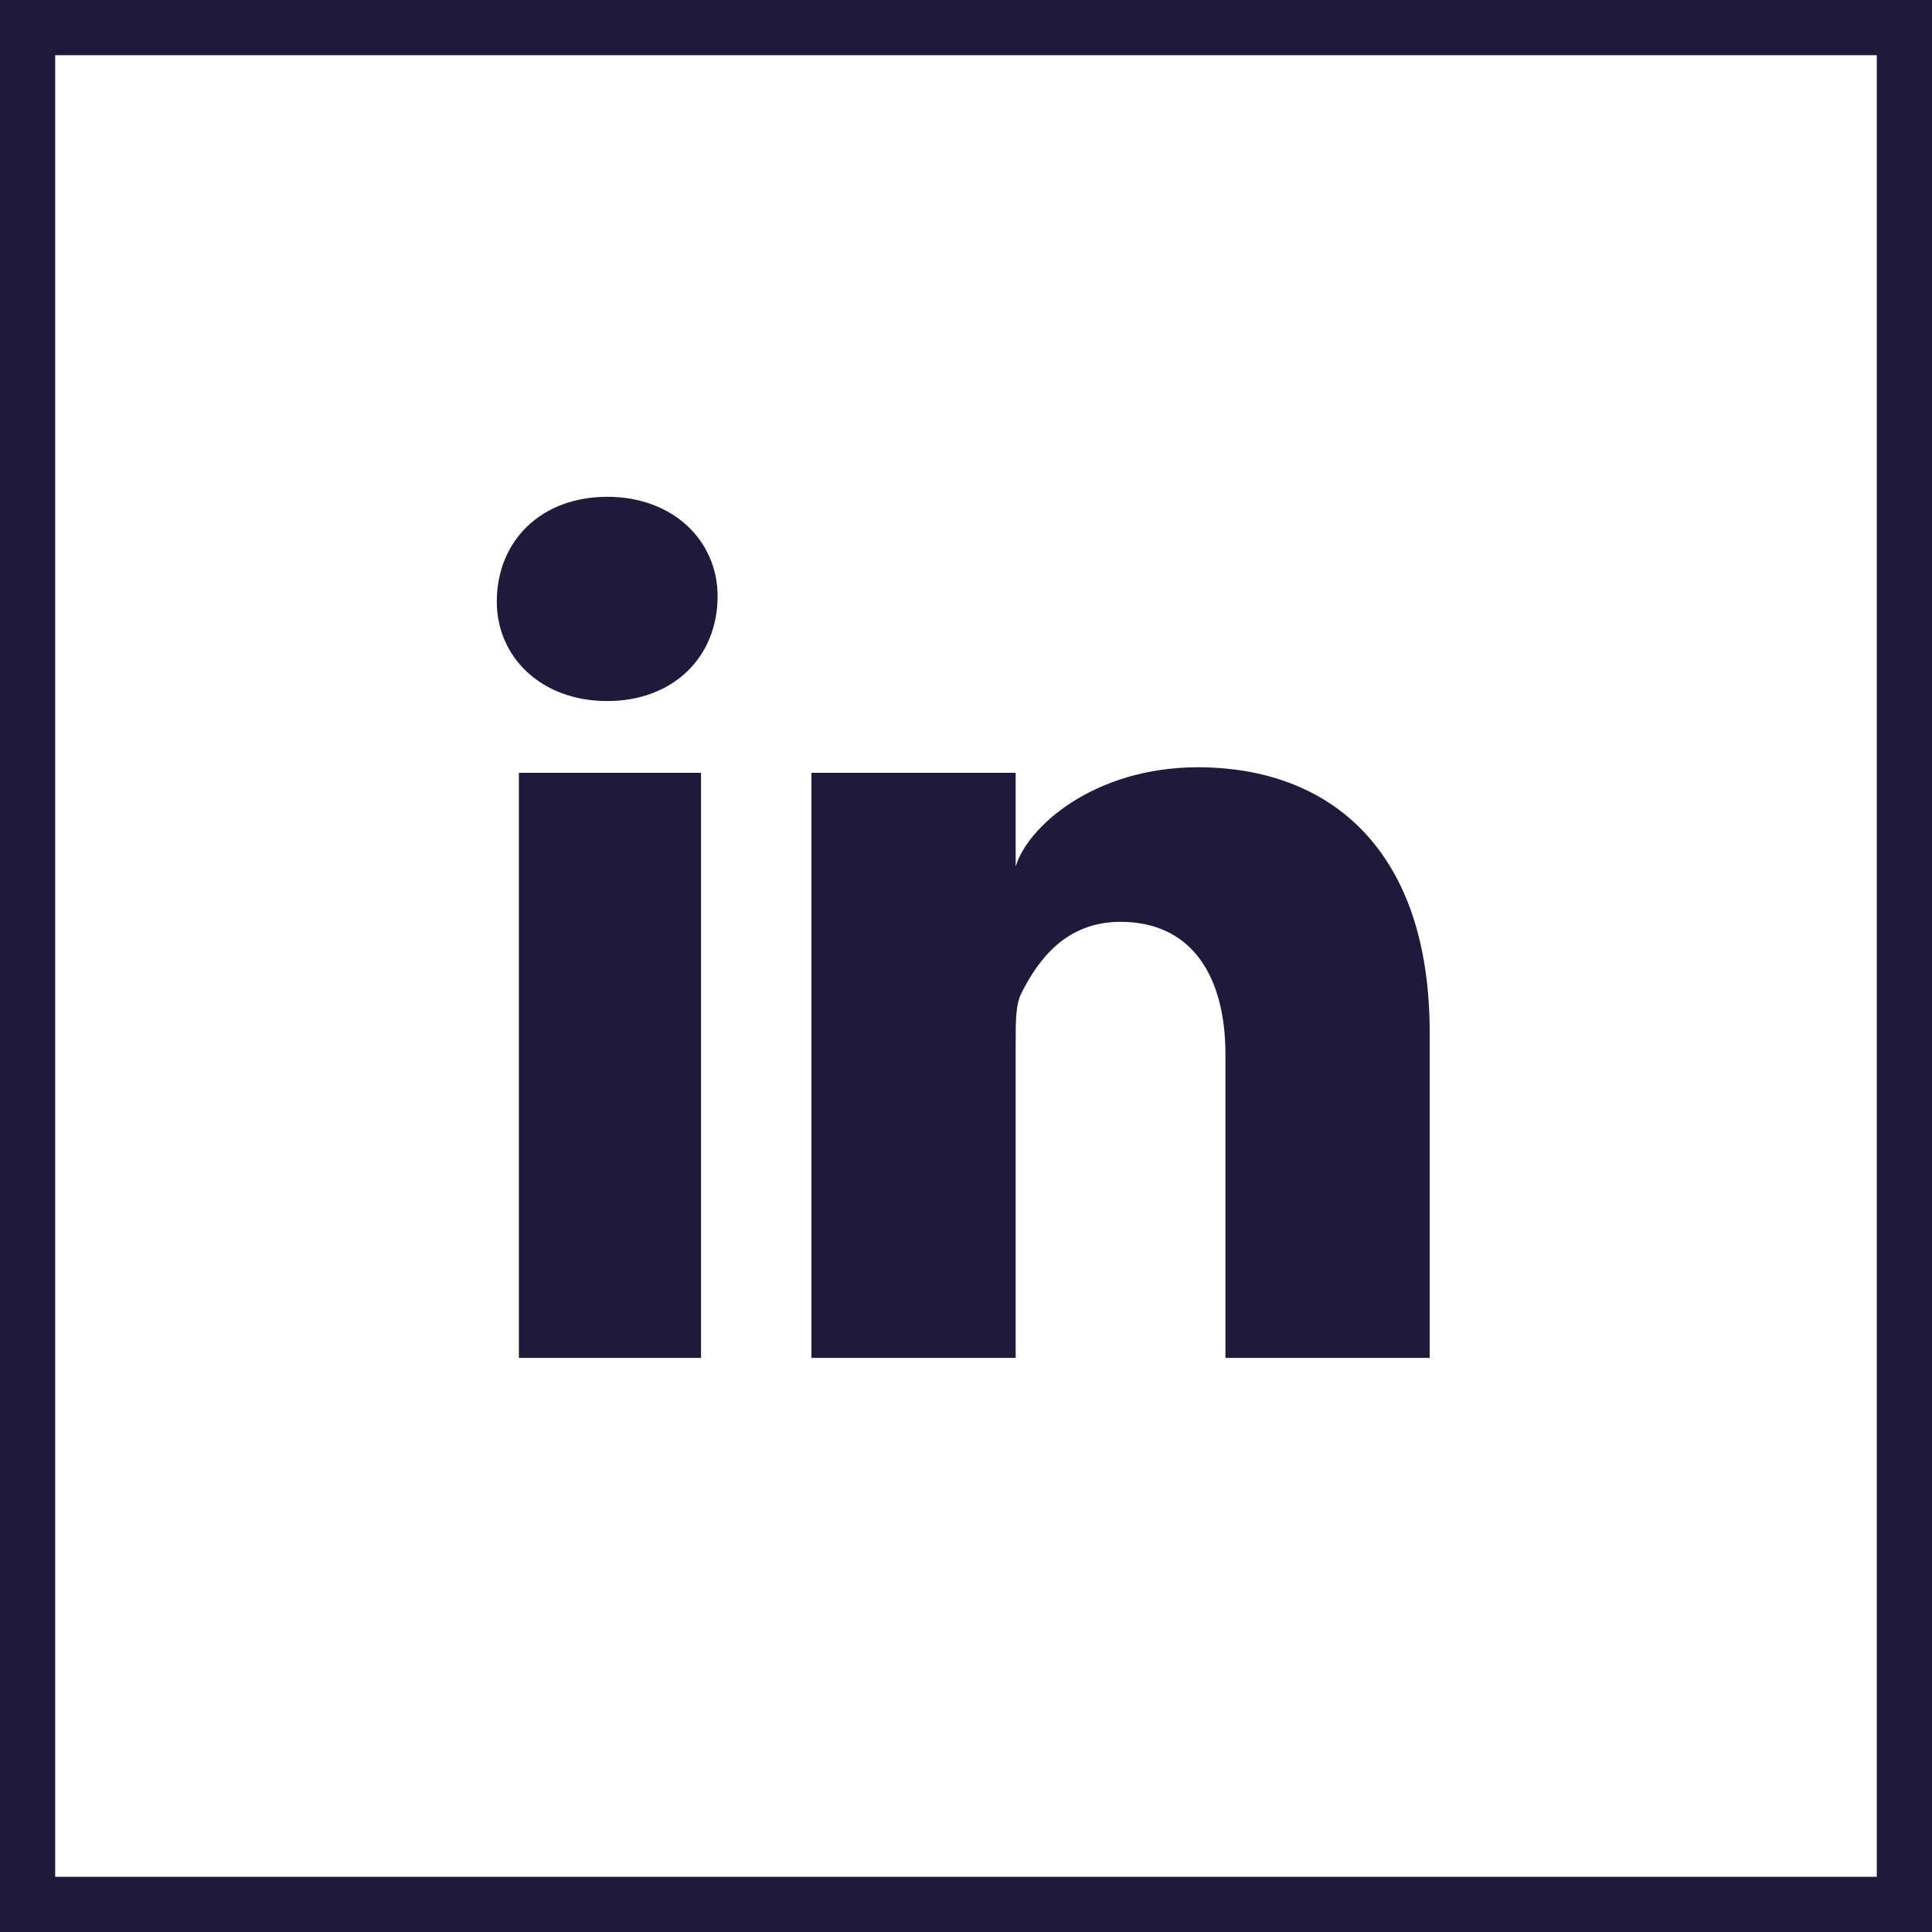 <?xml version="1.0" encoding="utf-8"?>
<!-- Generator: Adobe Illustrator 19.1.0, SVG Export Plug-In . SVG Version: 6.00 Build 0)  -->
<svg version="1.1" xmlns="http://www.w3.org/2000/svg" xmlns:xlink="http://www.w3.org/1999/xlink" x="0px" y="0px"
	 viewBox="0 0 35 35" style="enable-background:new 0 0 35 35;" xml:space="preserve">
<style type="text/css">
	.st0{display:none;}
	.st1{display:inline;fill:none;stroke:#FFFFFF;stroke-miterlimit:10;}
	.st2{display:inline;fill:#FFFFFF;}
	.st3{display:inline;}
	.st4{fill:none;stroke:#000000;stroke-miterlimit:10;}
	.st5{fill:none;stroke:#1F1A3A;stroke-miterlimit:10;}
	.st6{fill:#1F1A3A;}
	.st7{display:inline;fill:#1F1A3A;}
	.st8{display:inline;fill:none;stroke:#000000;stroke-miterlimit:10;}
	.st9{display:inline;fill:none;stroke:#1F1A3A;stroke-miterlimit:10;}
	.st10{fill:none;stroke:#FFFFFF;stroke-miterlimit:10;}
	.st11{fill:#FFFFFF;}
	.st12{fill:none;stroke:#000000;stroke-width:2;stroke-miterlimit:10;}
	.st13{display:inline;fill:none;stroke:#FFFFFF;stroke-width:2;stroke-miterlimit:10;}
	.st14{display:inline;fill:none;stroke:#1F1A3A;stroke-width:2;stroke-miterlimit:10;}
	.st15{fill:#5D5D5D;}
	.st16{display:inline;fill:#333033;}
	.st17{fill:none;stroke:#000000;stroke-linejoin:bevel;stroke-miterlimit:10;}
	.st18{fill:none;stroke:#FFFFFF;stroke-linejoin:bevel;stroke-miterlimit:10;}
</style>
<g id="Twitter" class="st0">
	<path class="st7" d="M7.6,0.5v34h34v-34H7.6z M32.4,14.2c0,0.1,0,0.3,0,0.5c0,4.6-3.5,9.9-9.9,9.9c-2,0-3.8-0.6-5.4-1.6
		c0.3,0,0.6,0,0.8,0c1.6,0,3.1-0.6,4.3-1.5c-1.5,0-2.8-1-3.3-2.4c0.2,0,0.4,0.1,0.7,0.1c0.3,0,0,0,0.3-0.1c-1.6-0.3-3.4-1.7-3.4-3.4
		v0c1,0.3,1.6,0.4,2.2,0.4c-0.9-0.6-1.3-1.7-1.3-2.9c0-0.6,0.3-1.2,0.6-1.8c1.7,2.1,4.4,3.5,7.3,3.7c-0.1-0.3-0.1-0.5-0.1-0.8
		c0-1.9,1.6-3.5,3.5-3.5c1,0,1.9,0.4,2.6,1.1c0.8-0.2,1.5-0.4,2.2-0.8c-0.3,0.8-0.8,1.5-1.5,1.9c0.7-0.1,1.4-0.3,2-0.6
		C33.7,13.1,33.1,13.7,32.4,14.2z"/>
</g>
<g id="FB" class="st0">
	<rect x="35" y="1.7" class="st9" width="34" height="34"/>
	<path class="st7" d="M-6.4,0.5v34h35v-34H-6.4z M15.3,14.5l-0.2,3h-3.5v9h-3v-9h-2v-3h2v-1.2c0-0.8,0.3-1.9,0.9-2.6
		c0.6-0.8,1.5-1.3,2.9-1.3c2.2,0,3.2,0.3,3.2,0.3l-0.4,2.6c0,0-1.2-0.2-1.8-0.2c-0.7,0-1.7,0.2-1.7,0.9v1.5H15.3z"/>
</g>
<g id="LinkedIn">
	<rect x="0.5" y="0.5" class="st5" width="34" height="34"/>
	<path class="st6" d="M12.7,24.6H9.4V14h3.3V24.6z M11,12.7L11,12.7c-1.2,0-2-0.8-2-1.8C9,9.8,9.8,9,11,9c1.2,0,2,0.8,2,1.8
		C13,11.9,12.2,12.7,11,12.7z M26,24.6h-3.8v-5.5c0-1.4-0.6-2.4-1.9-2.4c-1,0-1.5,0.7-1.8,1.3c-0.1,0.2-0.1,0.5-0.1,0.9v5.7h-3.7
		c0,0,0-9.7,0-10.6h3.7v1.7c0.2-0.7,1.4-1.8,3.3-1.8c2.4,0,4.2,1.5,4.2,4.8V24.6z"/>
</g>
<g id="Instagram" class="st0">
	<rect x="0.5" y="0.5" class="st9" width="34" height="34"/>
	<g class="st3">
		<g>
			<path class="st6" d="M20.9,25.3h-6.7c-2.5,0-4.5-2-4.5-4.5v-6.7c0-2.5,2-4.5,4.5-4.5h6.7c2.5,0,4.5,2,4.5,4.5v6.7
				C25.3,23.3,23.3,25.3,20.9,25.3z M14.1,11c-1.7,0-3.1,1.4-3.1,3.1v6.7c0,1.7,1.4,3.1,3.1,3.1h6.7c1.7,0,3.1-1.4,3.1-3.1v-6.7
				c0-1.7-1.4-3.1-3.1-3.1H14.1z"/>
		</g>
		<g>
			<path class="st6" d="M17.5,21.5c-2.2,0-4-1.8-4-4c0-2.2,1.8-4,4-4c2.2,0,4,1.8,4,4C21.5,19.7,19.7,21.5,17.5,21.5z M17.5,14.8
				c-1.5,0-2.7,1.2-2.7,2.7c0,1.5,1.2,2.7,2.7,2.7c1.5,0,2.7-1.2,2.7-2.7C20.2,16,19,14.8,17.5,14.8z"/>
		</g>
		<g>
			<circle class="st6" cx="21.7" cy="13.3" r="1"/>
		</g>
	</g>
</g>
<g id="Layer_5" class="st0">
</g>
<g id="loading" class="st0">
</g>
</svg>
